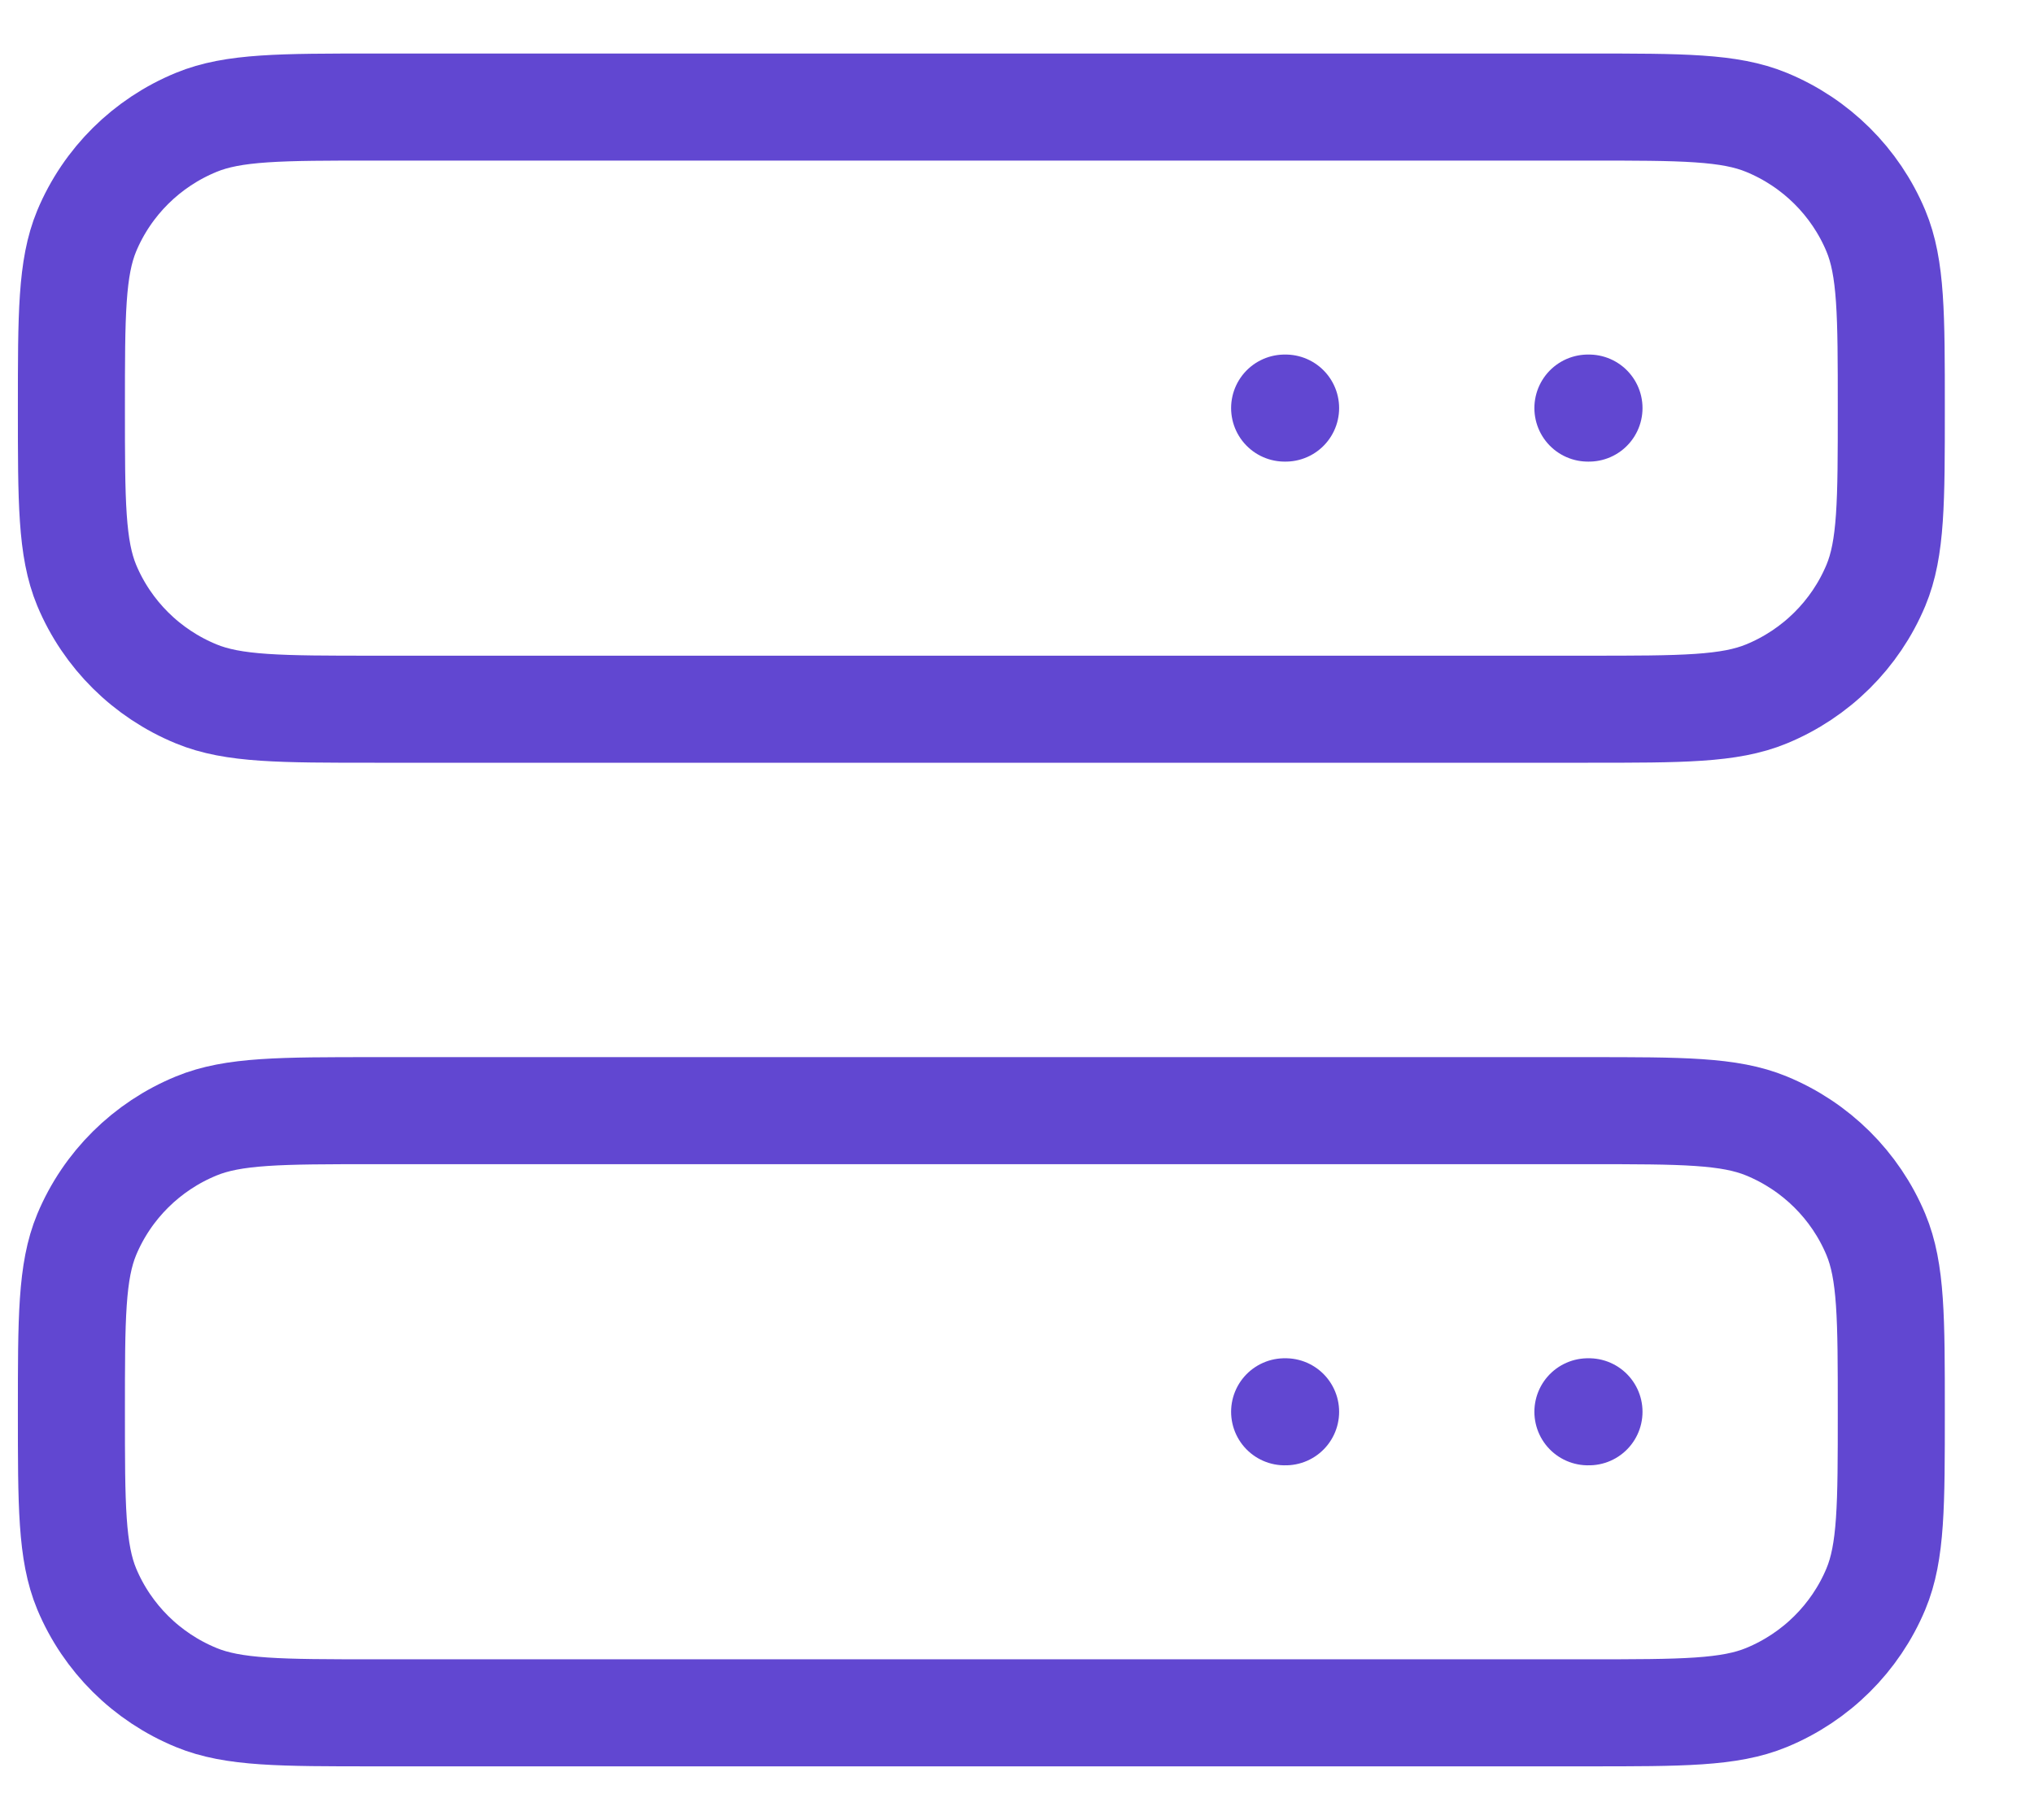 <svg width="19" height="17" viewBox="0 0 19 17" fill="none" xmlns="http://www.w3.org/2000/svg">
<path d="M14.833 3.812H14.843M12 3.812H12.009M14.833 13.188H14.843M12 13.188H12.009M3.5 6.625H14.833C15.713 6.625 16.154 6.625 16.501 6.482C16.963 6.292 17.331 5.927 17.523 5.468C17.667 5.123 17.667 4.686 17.667 3.812C17.667 2.939 17.667 2.502 17.523 2.157C17.331 1.698 16.963 1.333 16.501 1.143C16.154 1 15.713 1 14.833 1H3.5C2.62 1 2.18 1 1.833 1.143C1.37 1.333 1.002 1.698 0.81 2.157C0.667 2.502 0.667 2.939 0.667 3.812C0.667 4.686 0.667 5.123 0.81 5.468C1.002 5.927 1.37 6.292 1.833 6.482C2.18 6.625 2.62 6.625 3.5 6.625ZM3.5 16H14.833C15.713 16 16.154 16 16.501 15.857C16.963 15.667 17.331 15.302 17.523 14.843C17.667 14.498 17.667 14.061 17.667 13.188C17.667 12.314 17.667 11.877 17.523 11.532C17.331 11.073 16.963 10.708 16.501 10.518C16.154 10.375 15.713 10.375 14.833 10.375H3.5C2.62 10.375 2.18 10.375 1.833 10.518C1.37 10.708 1.002 11.073 0.81 11.532C0.667 11.877 0.667 12.314 0.667 13.188C0.667 14.061 0.667 14.498 0.81 14.843C1.002 15.302 1.37 15.667 1.833 15.857C2.18 16 2.62 16 3.5 16Z" stroke="#6147D1" stroke-linecap="round" stroke-linejoin="round"/>
</svg>
